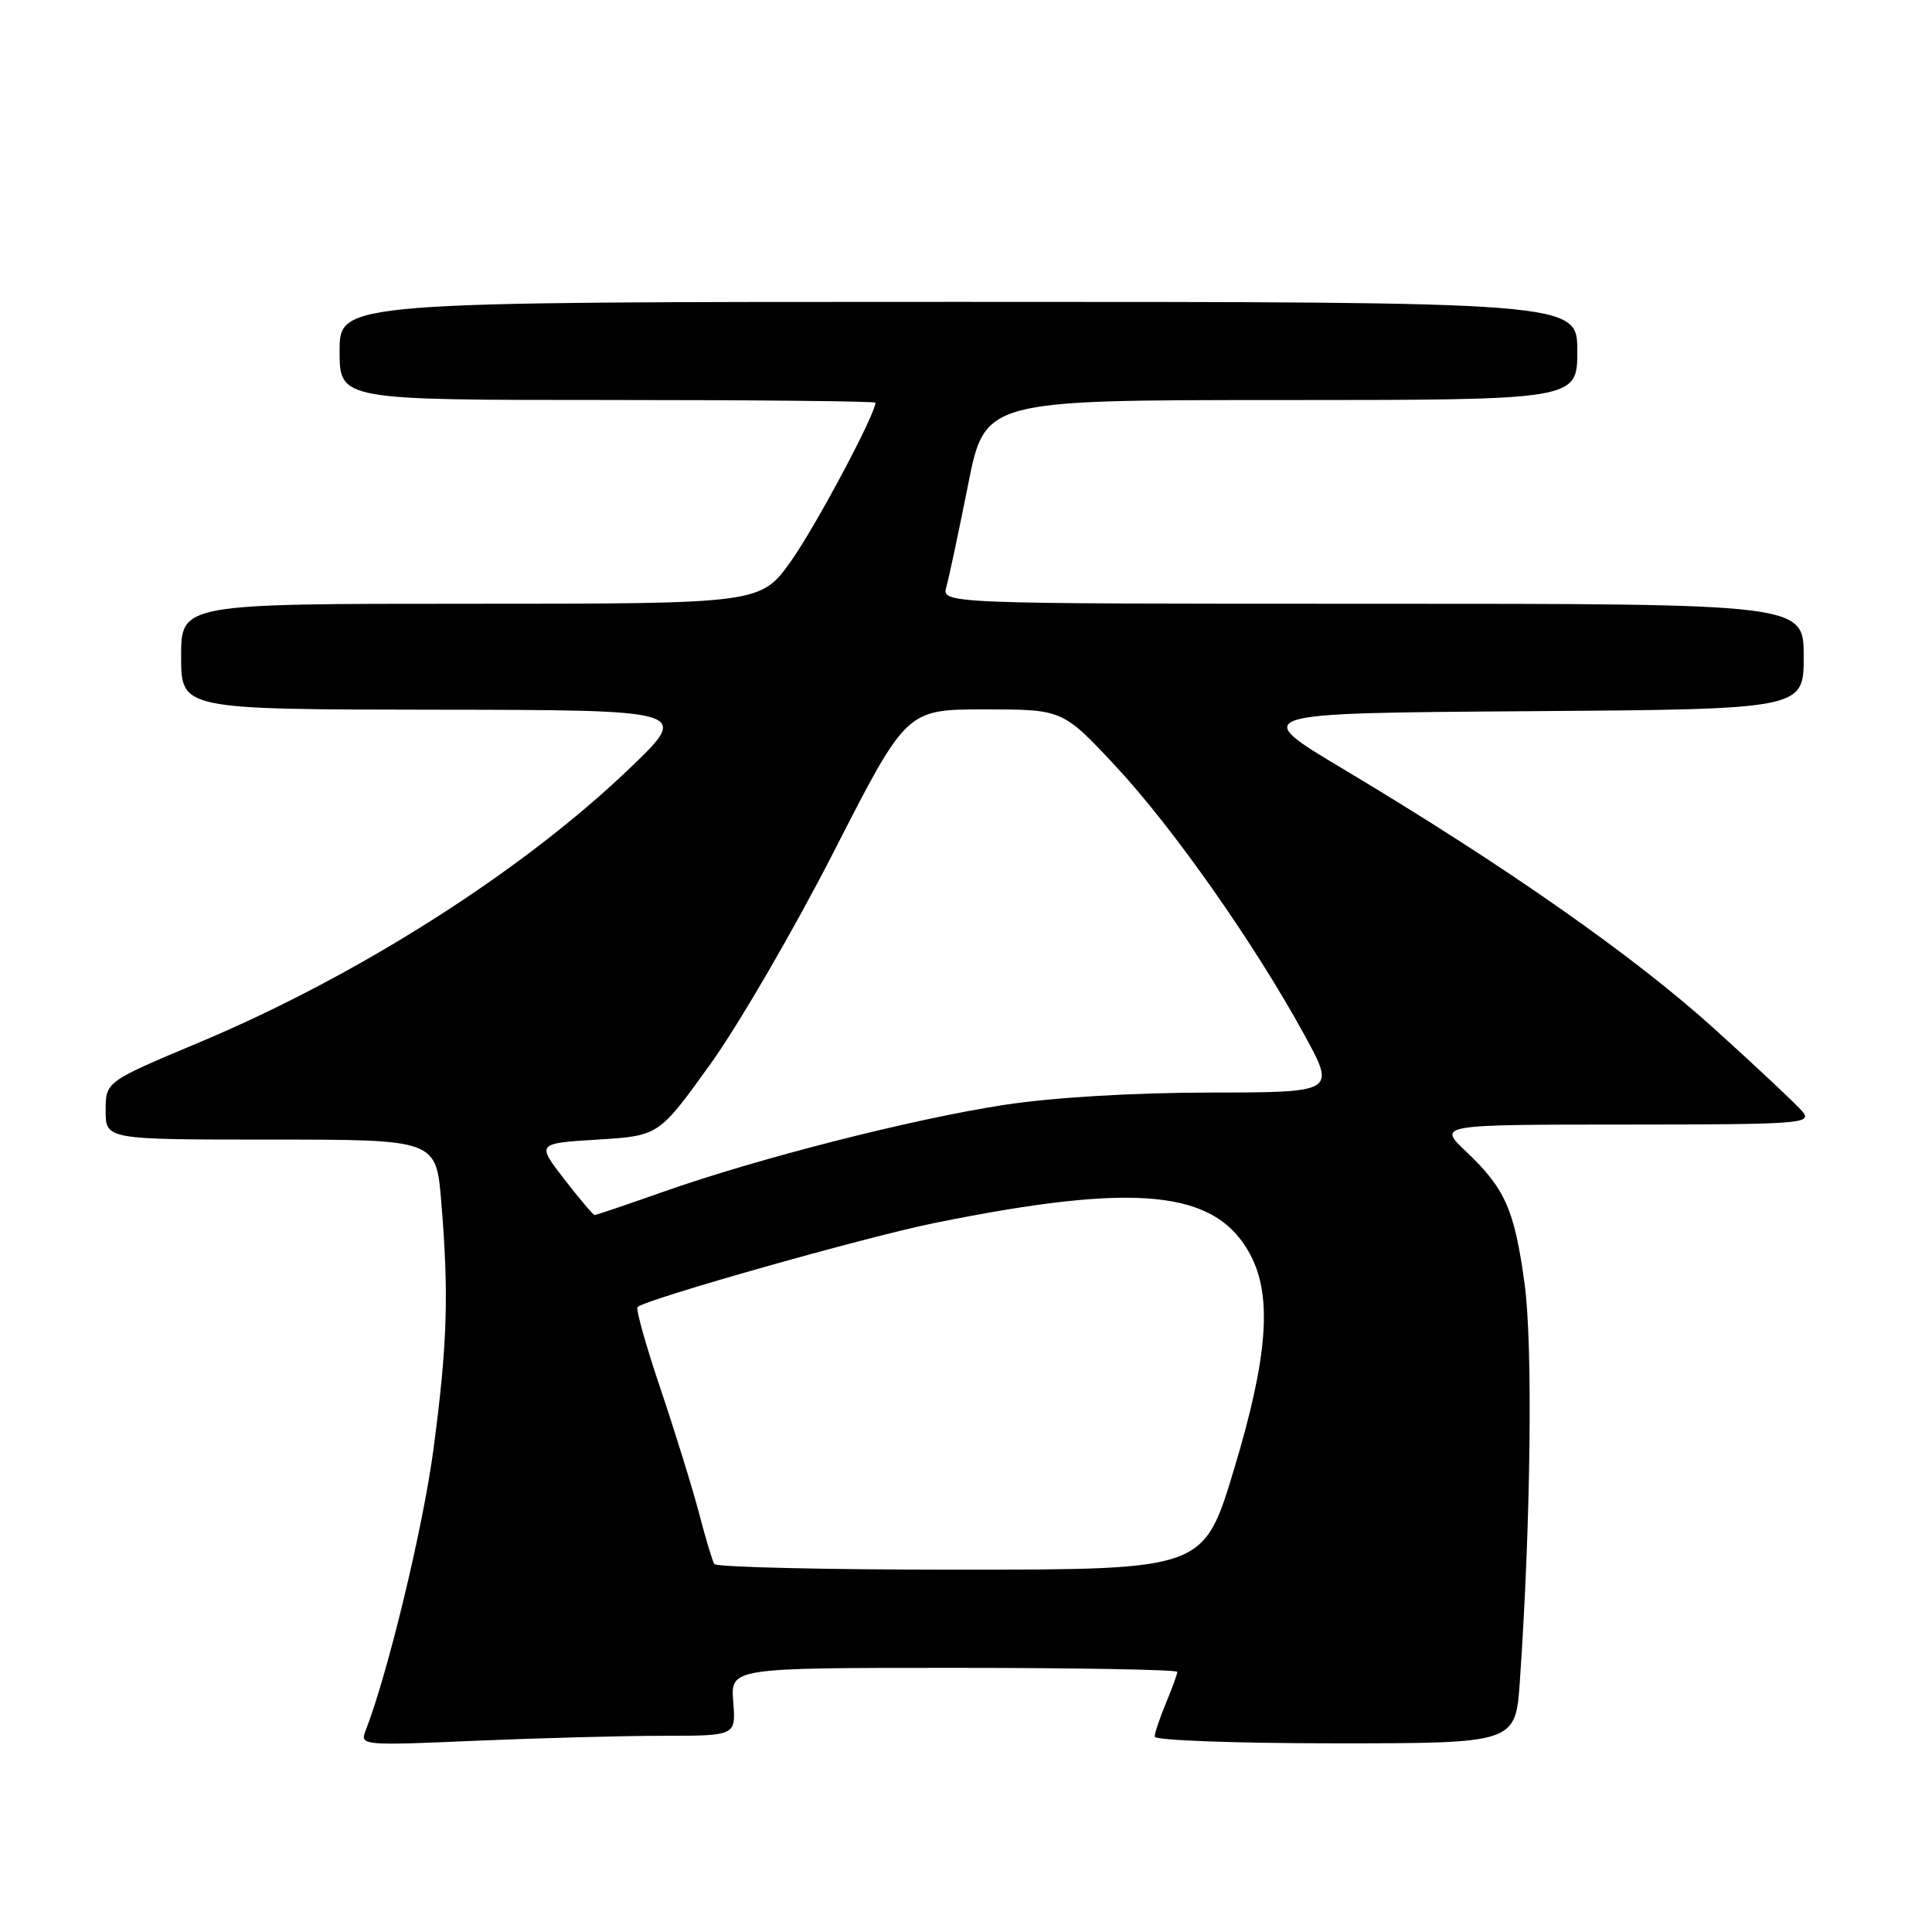 <?xml version="1.0" encoding="UTF-8" standalone="no"?>
<!DOCTYPE svg PUBLIC "-//W3C//DTD SVG 1.1//EN" "http://www.w3.org/Graphics/SVG/1.1/DTD/svg11.dtd" >
<svg xmlns="http://www.w3.org/2000/svg" xmlns:xlink="http://www.w3.org/1999/xlink" version="1.1" viewBox="0 0 256 256">
 <g >
 <path fill="currentColor"
d=" M 87.92 230.00 C 97.51 230.00 97.51 230.00 97.16 225.50 C 96.80 221.00 96.80 221.00 126.40 221.00 C 142.68 221.00 156.00 221.24 156.00 221.53 C 156.00 221.82 155.32 223.68 154.50 225.65 C 153.68 227.63 153.00 229.64 153.00 230.12 C 153.00 230.60 163.76 231.00 176.91 231.00 C 200.82 231.00 200.82 231.00 201.39 222.75 C 202.84 201.78 203.12 178.10 202.01 170.06 C 200.67 160.27 199.43 157.48 194.26 152.58 C 190.50 149.02 190.50 149.02 215.37 149.01 C 238.47 149.00 240.15 148.88 238.87 147.33 C 238.12 146.42 232.85 141.46 227.16 136.32 C 216.44 126.63 199.47 114.75 178.05 101.94 C 165.59 94.50 165.59 94.50 202.30 94.24 C 239.00 93.98 239.00 93.98 239.00 86.99 C 239.00 80.00 239.00 80.00 181.88 80.00 C 124.77 80.00 124.77 80.00 125.40 77.75 C 125.75 76.51 127.04 70.44 128.27 64.26 C 130.50 53.01 130.50 53.01 169.75 53.01 C 209.00 53.00 209.00 53.00 209.00 46.50 C 209.00 40.00 209.00 40.00 127.00 40.00 C 45.00 40.00 45.00 40.00 45.00 46.50 C 45.00 53.00 45.00 53.00 80.50 53.00 C 100.03 53.00 116.00 53.16 116.00 53.36 C 116.00 54.88 108.15 69.62 104.88 74.25 C 100.82 80.00 100.82 80.00 62.41 80.00 C 24.00 80.00 24.00 80.00 24.00 87.00 C 24.00 94.00 24.00 94.00 57.75 94.04 C 91.50 94.08 91.50 94.08 83.38 101.86 C 69.18 115.46 47.51 129.26 26.39 138.13 C 14.00 143.33 14.00 143.33 14.00 147.16 C 14.00 151.00 14.00 151.00 35.89 151.00 C 57.79 151.00 57.79 151.00 58.47 159.25 C 59.49 171.49 59.28 178.14 57.44 192.00 C 56.06 202.43 51.37 221.85 48.41 229.41 C 47.69 231.26 48.16 231.31 62.99 230.66 C 71.42 230.30 82.64 230.00 87.92 230.00 Z  M 94.65 207.24 C 94.39 206.82 93.48 203.79 92.62 200.49 C 91.76 197.20 89.47 189.81 87.54 184.08 C 85.60 178.34 84.22 173.44 84.48 173.19 C 85.50 172.17 114.82 163.87 123.85 162.05 C 150.73 156.61 161.11 157.66 165.68 166.26 C 168.61 171.78 167.99 179.88 163.50 194.74 C 159.50 207.98 159.50 207.98 127.31 207.99 C 109.60 208.00 94.91 207.66 94.65 207.24 Z  M 74.77 156.25 C 71.10 151.50 71.10 151.50 79.20 151.00 C 87.30 150.50 87.30 150.50 94.13 141.00 C 97.88 135.78 105.27 123.06 110.54 112.75 C 120.12 94.00 120.12 94.00 130.46 94.00 C 140.80 94.00 140.80 94.00 147.80 101.49 C 155.40 109.63 166.24 125.06 172.84 137.13 C 177.00 144.75 177.00 144.75 160.25 144.77 C 149.96 144.79 139.46 145.42 133.02 146.41 C 120.90 148.27 100.35 153.51 87.83 157.94 C 83.06 159.62 79.00 161.00 78.80 161.00 C 78.60 161.00 76.79 158.86 74.77 156.25 Z "/>
</g>
</svg>